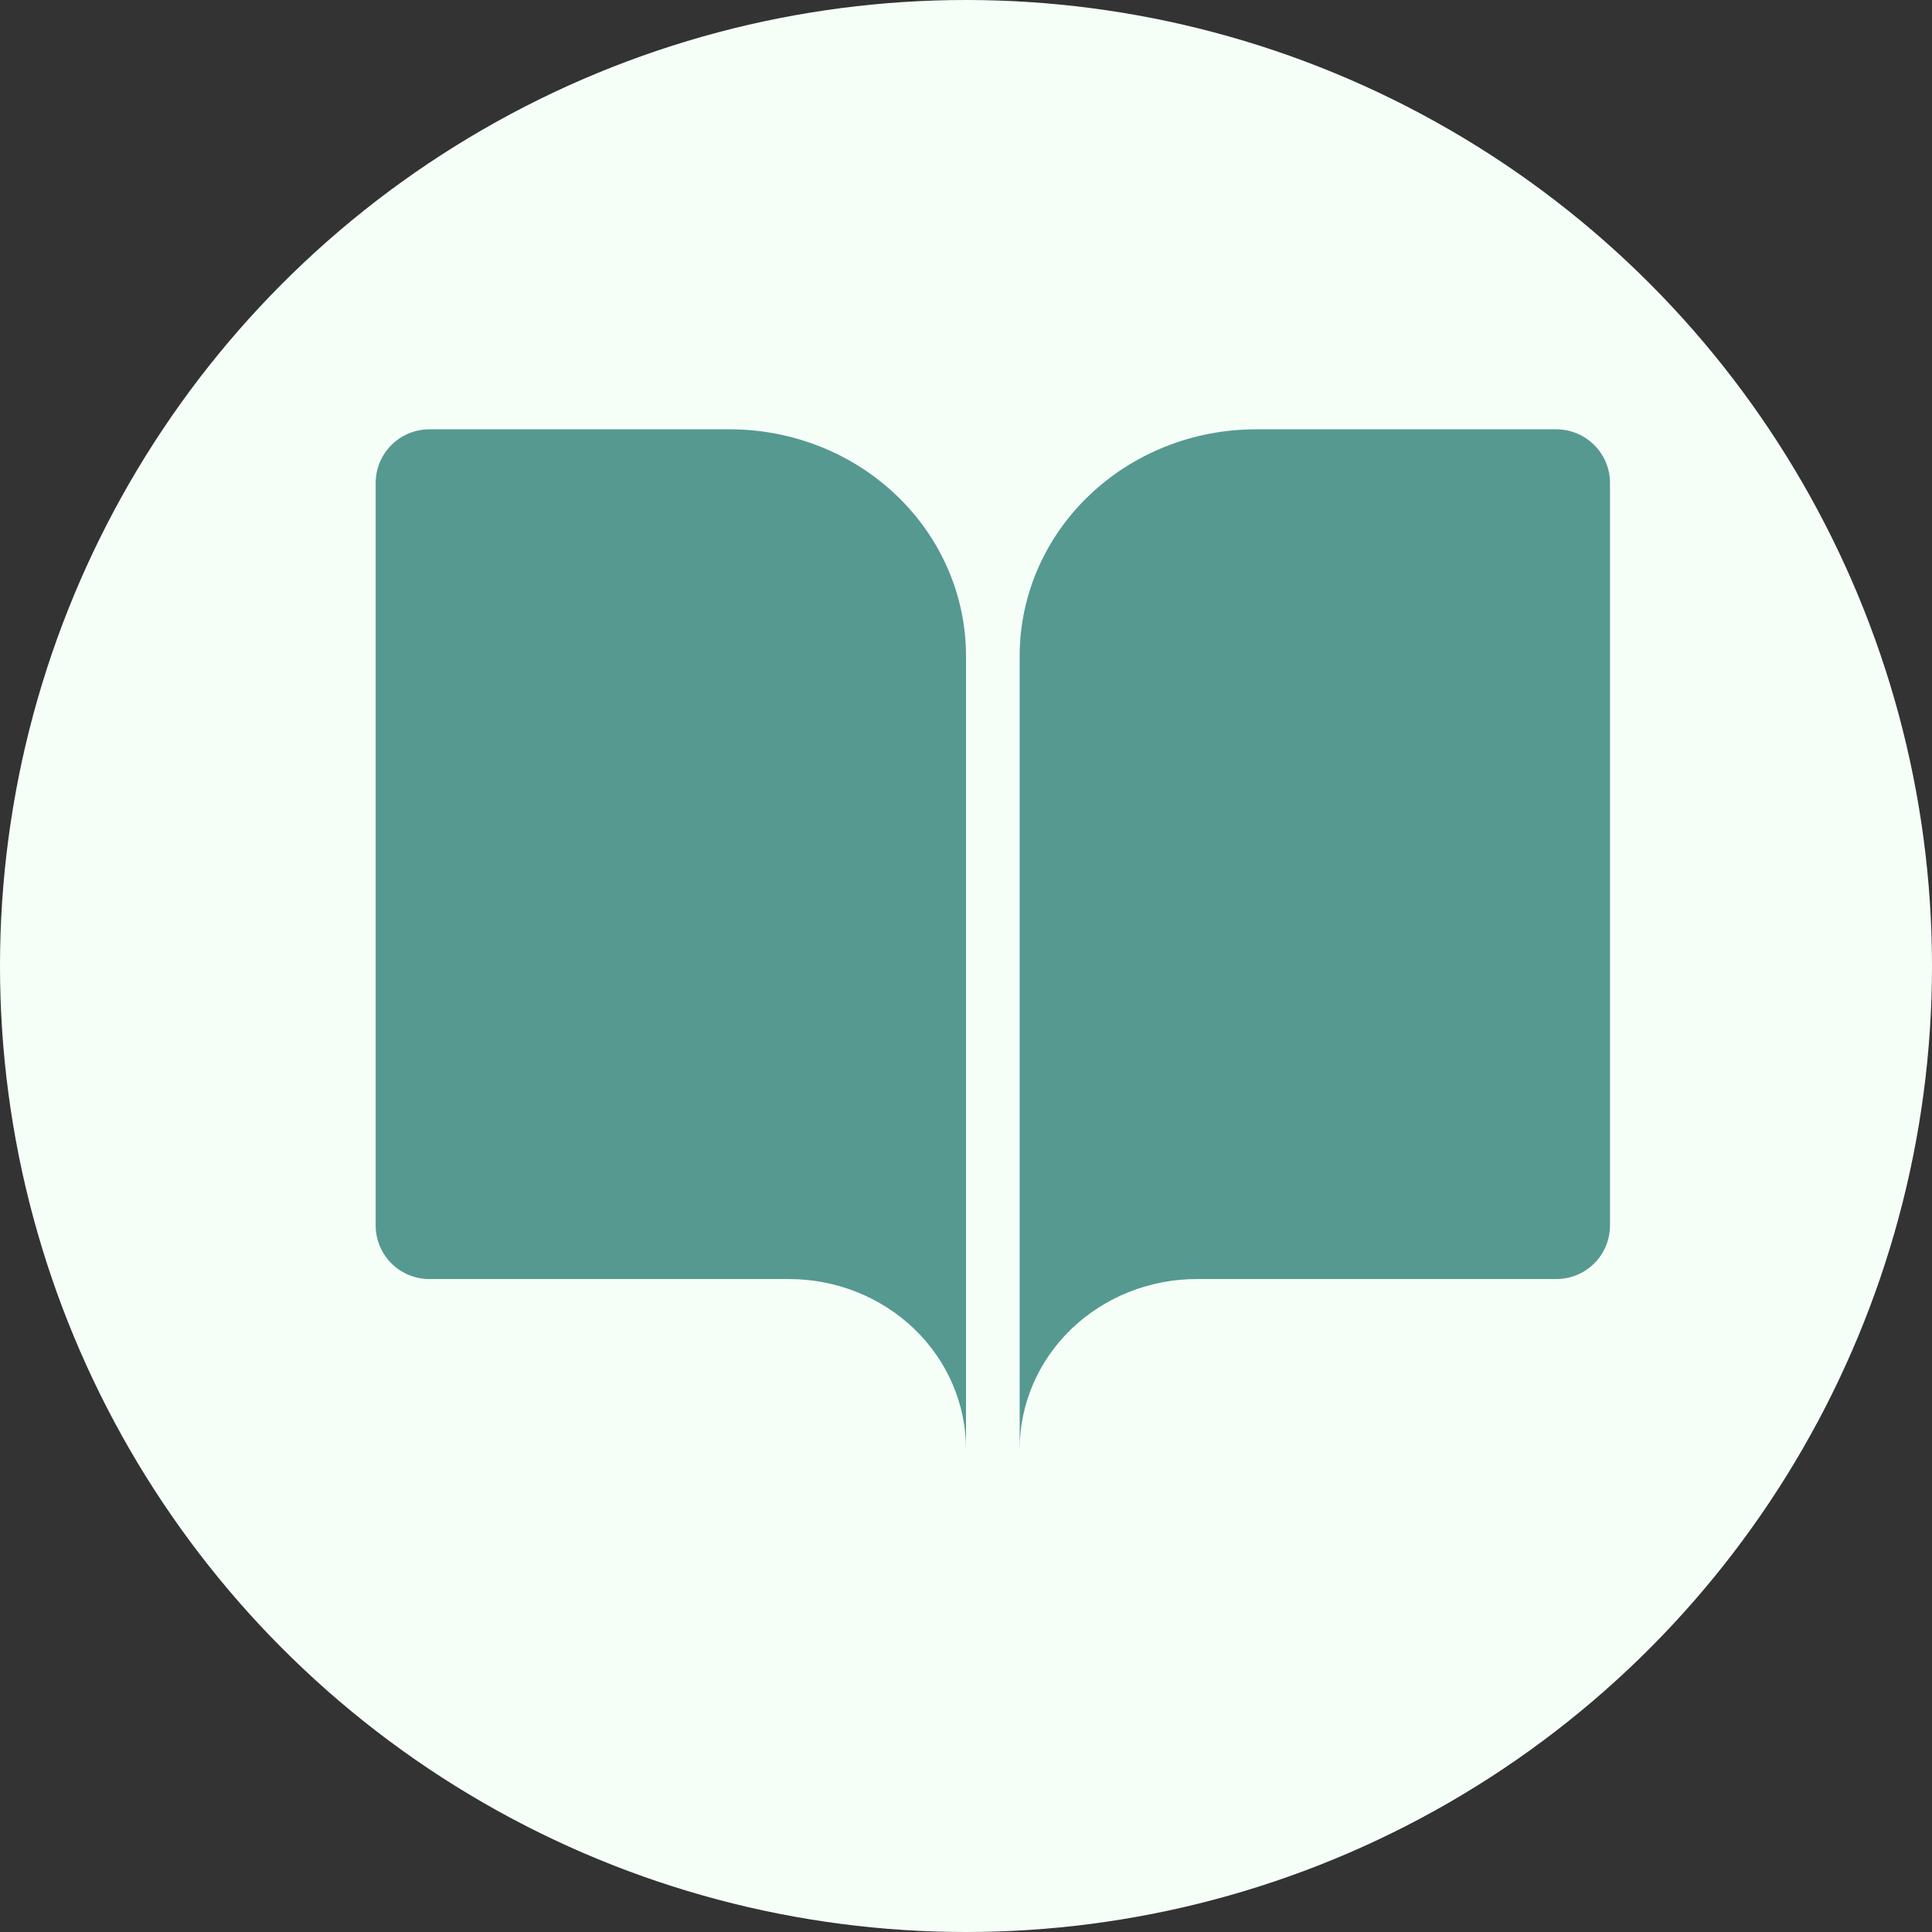 <svg width="36" height="36" viewBox="0 0 36 36" fill="none" xmlns="http://www.w3.org/2000/svg">
<rect x="0" y="0" width="36" height="36" fill="#333333" stroke="none"/>
<g id="type=books">
<circle id="Ellipse 173" cx="18" cy="18" r="18" fill="#F5FFF8"/>
<path id="book-open" fill-rule="evenodd" clip-rule="evenodd" d="M8 8C7.448 8 7 8.448 7 9V22.833C7 23.386 7.448 23.833 8 23.833H14.7C15.575 23.833 16.415 24.167 17.034 24.761C17.652 25.355 18 26.16 18 27V12.222C18 11.102 17.536 10.028 16.711 9.237C15.886 8.445 14.767 8 13.6 8H8ZM29 8C29.552 8 30 8.448 30 9V22.833C30 23.386 29.552 23.833 29 23.833H22.3C21.425 23.833 20.585 24.167 19.966 24.761C19.348 25.355 19 26.16 19 27V12.222C19 11.102 19.464 10.028 20.289 9.237C21.114 8.445 22.233 8 23.4 8H29Z" fill="#569990"/>
</g>
</svg>
